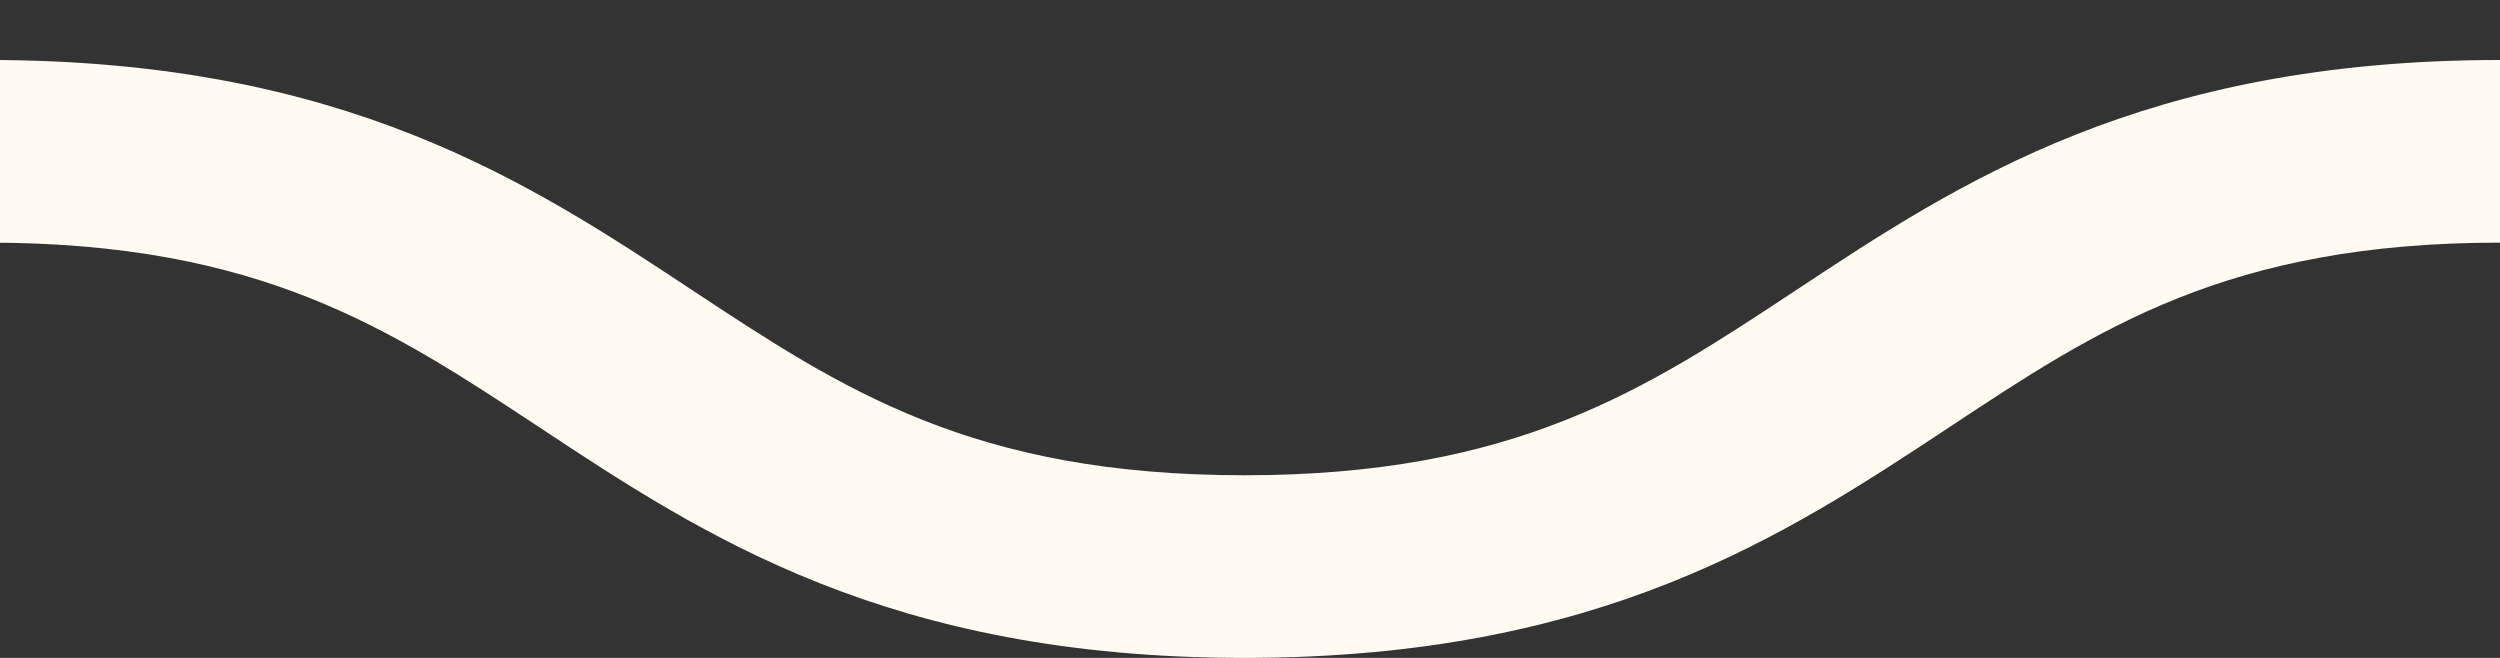 <?xml version="1.0" encoding="utf-8"?>
<!-- Generator: Adobe Illustrator 16.0.0, SVG Export Plug-In . SVG Version: 6.00 Build 0)  -->
<!DOCTYPE svg PUBLIC "-//W3C//DTD SVG 1.1//EN" "http://www.w3.org/Graphics/SVG/1.1/DTD/svg11.dtd">
<svg version="1.1" id="Layer_2" xmlns="http://www.w3.org/2000/svg" xmlns:xlink="http://www.w3.org/1999/xlink" x="0px" y="0px"
	 width="19px" height="5px" viewBox="0 0 19 5" enable-background="new 0 0 19 5" xml:space="preserve">
<rect x="0" y="0" width="19" height="5" fill="#333333" stroke="none"/>
<g>
	<path fill="#FFFBF3" d="M9.457,5C6.75,5,5.343,4.07,4.103,3.25C2.961,2.496,1.976,1.844-0.092,1.844V0.456
		c2.707,0,4.114,0.93,5.354,1.75C6.404,2.96,7.389,3.612,9.457,3.612c2.066,0,3.051-0.652,4.192-1.406
		c1.24-0.82,2.646-1.75,5.352-1.75v1.388c-2.066,0-3.051,0.651-4.191,1.406C13.568,4.07,12.163,5,9.457,5z"/>
</g>
</svg>
